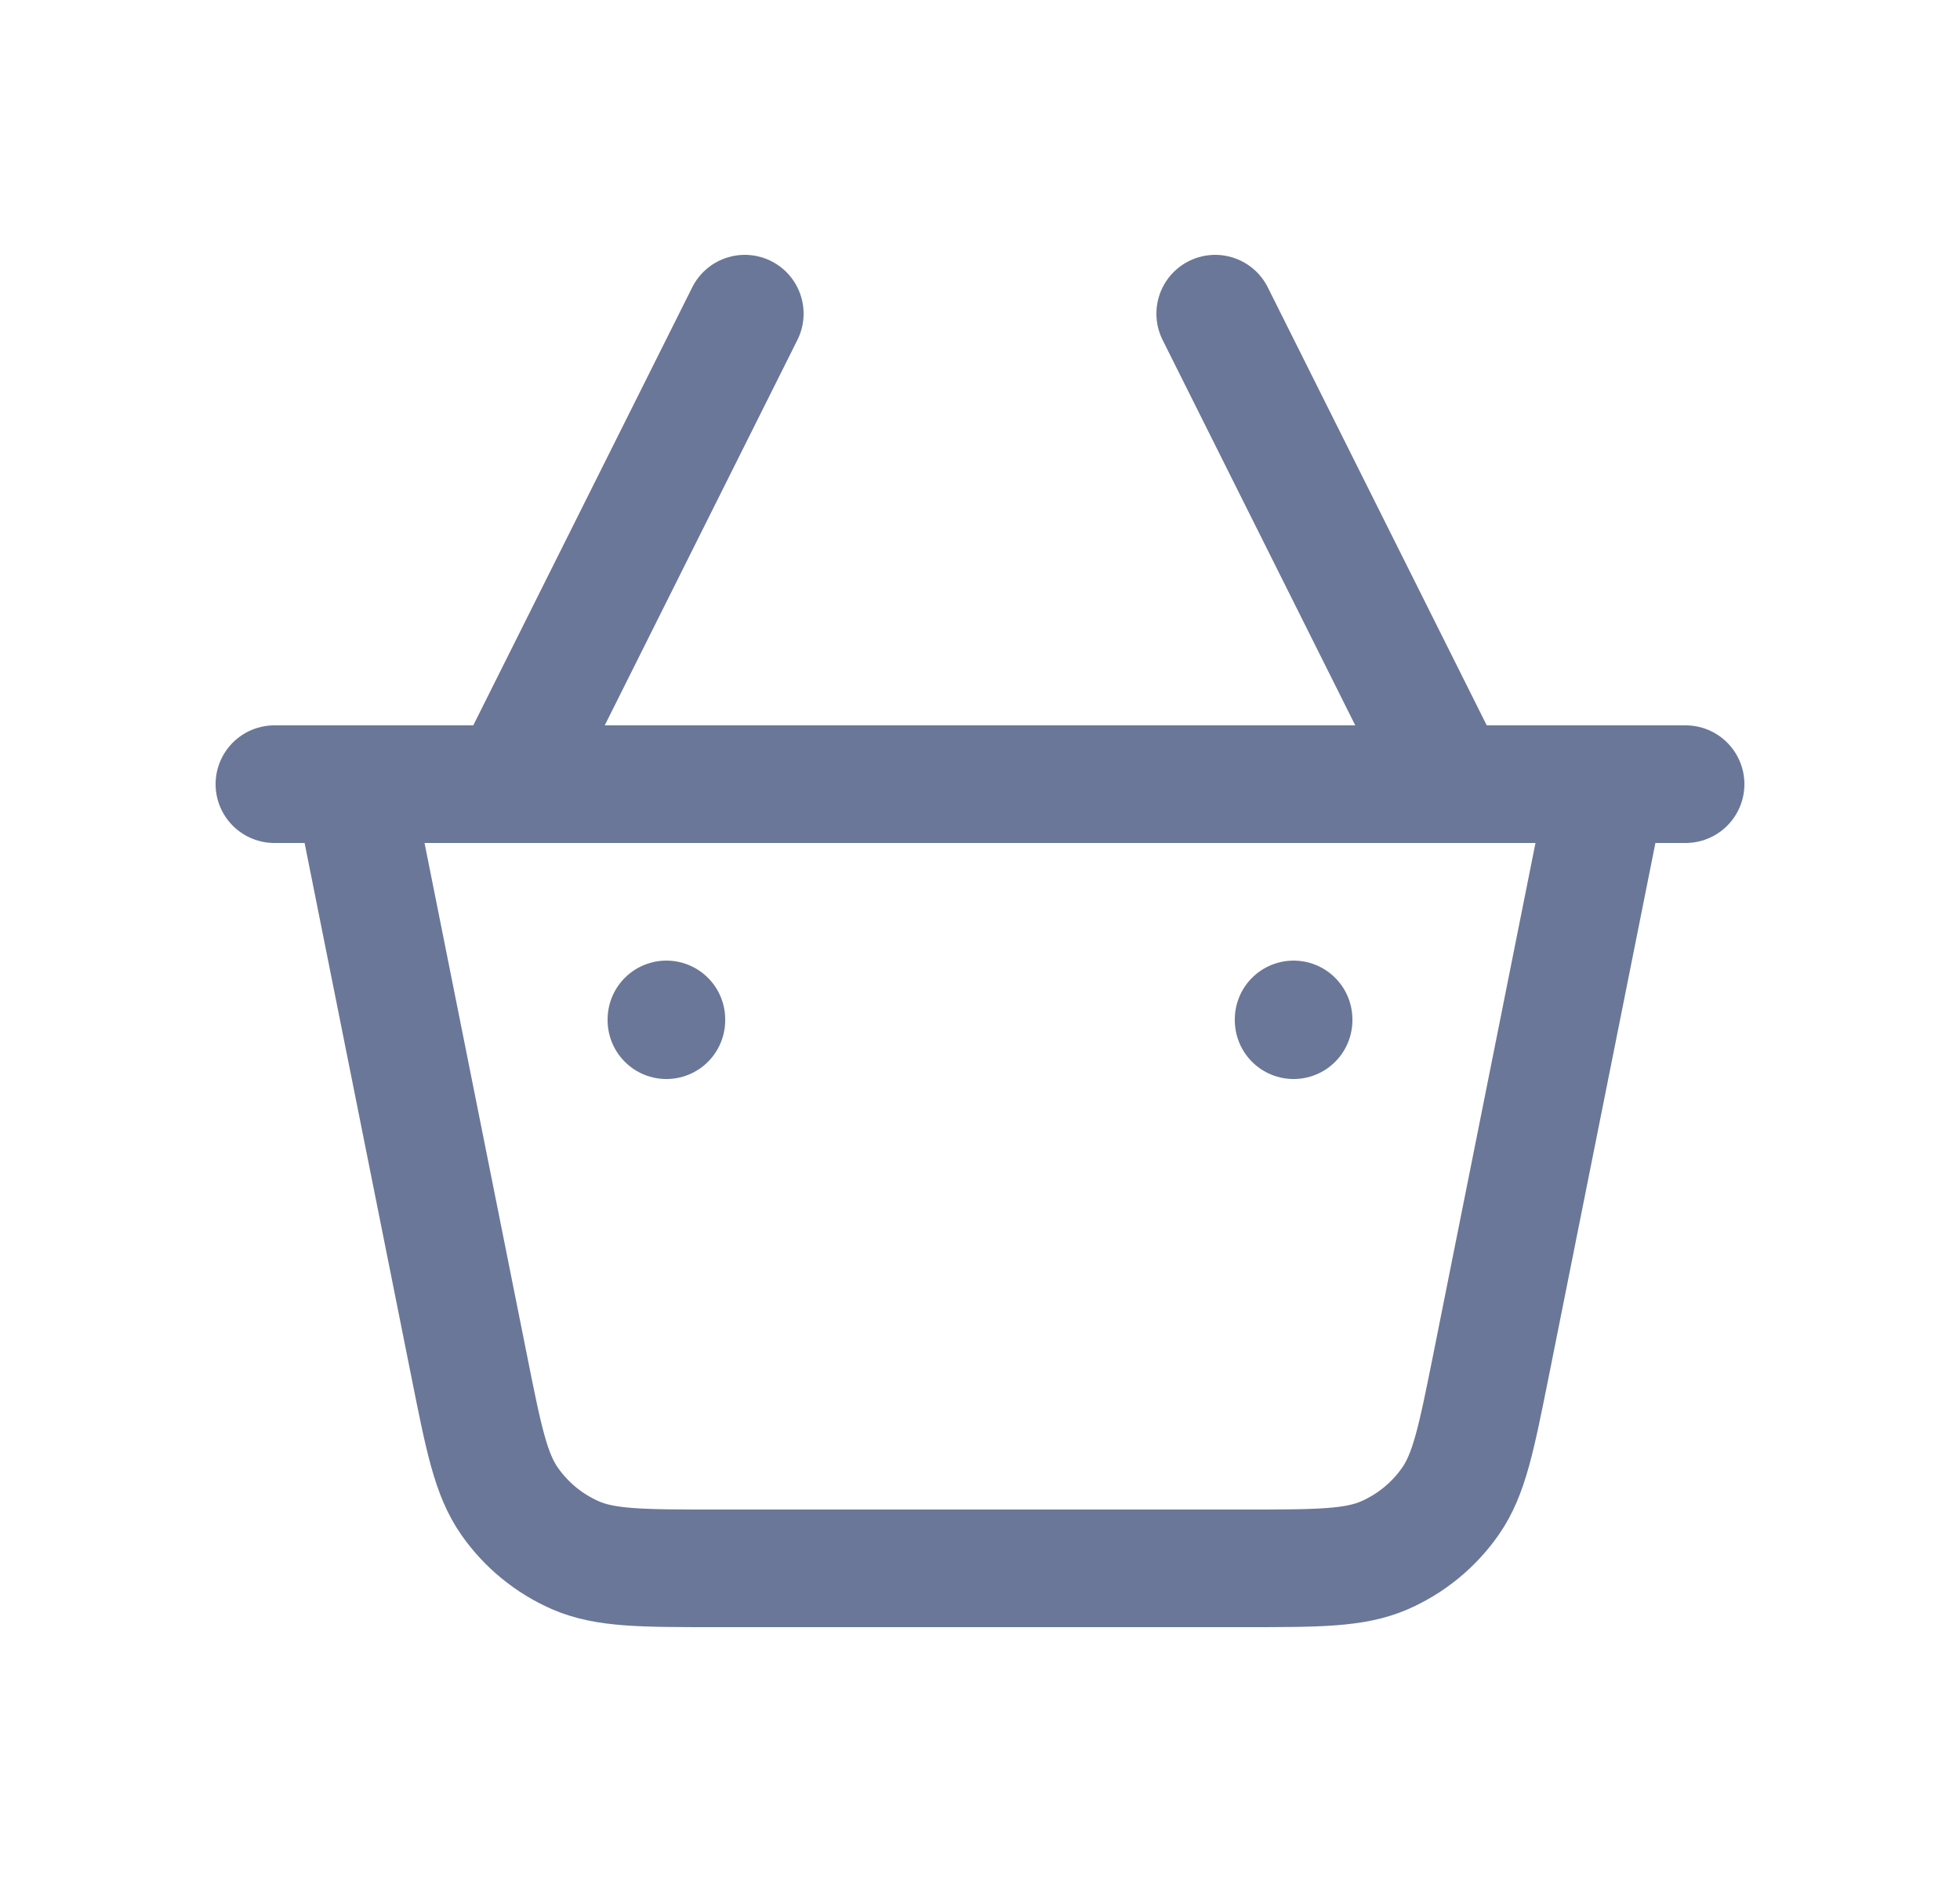 <svg width="25" height="24" viewBox="0 0 25 24" fill="none" xmlns="http://www.w3.org/2000/svg">
<g id="Frame">
<g id="SVGRepo_iconCarrier">
<path id="Vector" d="M20.5 10L19.015 17.428C18.831 18.344 18.74 18.802 18.5 19.145C18.289 19.447 17.999 19.685 17.661 19.833C17.278 20 16.811 20 15.877 20H9.123C8.189 20 7.722 20 7.339 19.833C7.001 19.685 6.711 19.447 6.5 19.145C6.26 18.802 6.169 18.344 5.986 17.428L4.5 10M3.5 10H21.5M8.5 13V13.01M16.5 13V13.01M6.5 10L9.5 4M18.5 10L15.5 4" stroke="#6A7798" stroke-width="1.5" stroke-linecap="round" stroke-linejoin="round"/>
</g>
</g>
</svg>
